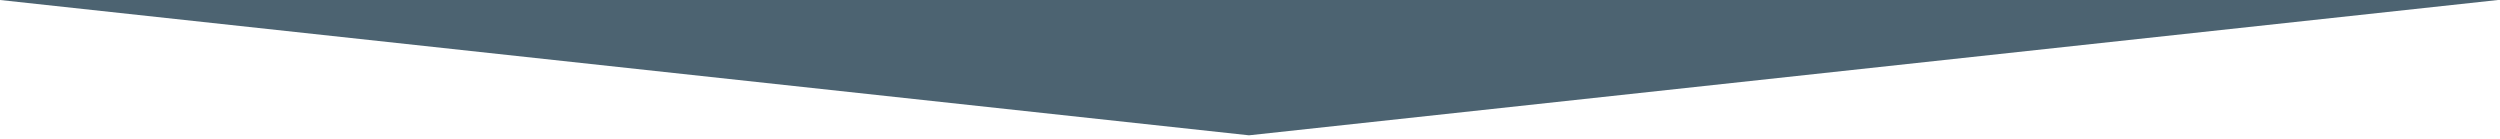 <?xml version="1.0" encoding="UTF-8" standalone="no"?>
<svg width="1201px" height="67px" viewBox="0 0 1201 67" version="1.1" xmlns="http://www.w3.org/2000/svg" xmlns:xlink="http://www.w3.org/1999/xlink" xmlns:sketch="http://www.bohemiancoding.com/sketch/ns">
    <title>chevron-mask</title>
    <description>Created with Sketch (http://www.bohemiancoding.com/sketch)</description>
    <defs></defs>
    <g id="Page-1" stroke="none" stroke-width="1" fill="none" fill-rule="evenodd" sketch:type="MSPage">
        <path d="M0,5.42002404e-07 L1200.007,5.42002397e-07 L600,65 L0,5.42002404e-07 Z" id="Path" fill="#4C6371" sketch:type="MSShapeGroup"></path>
    </g>
</svg>